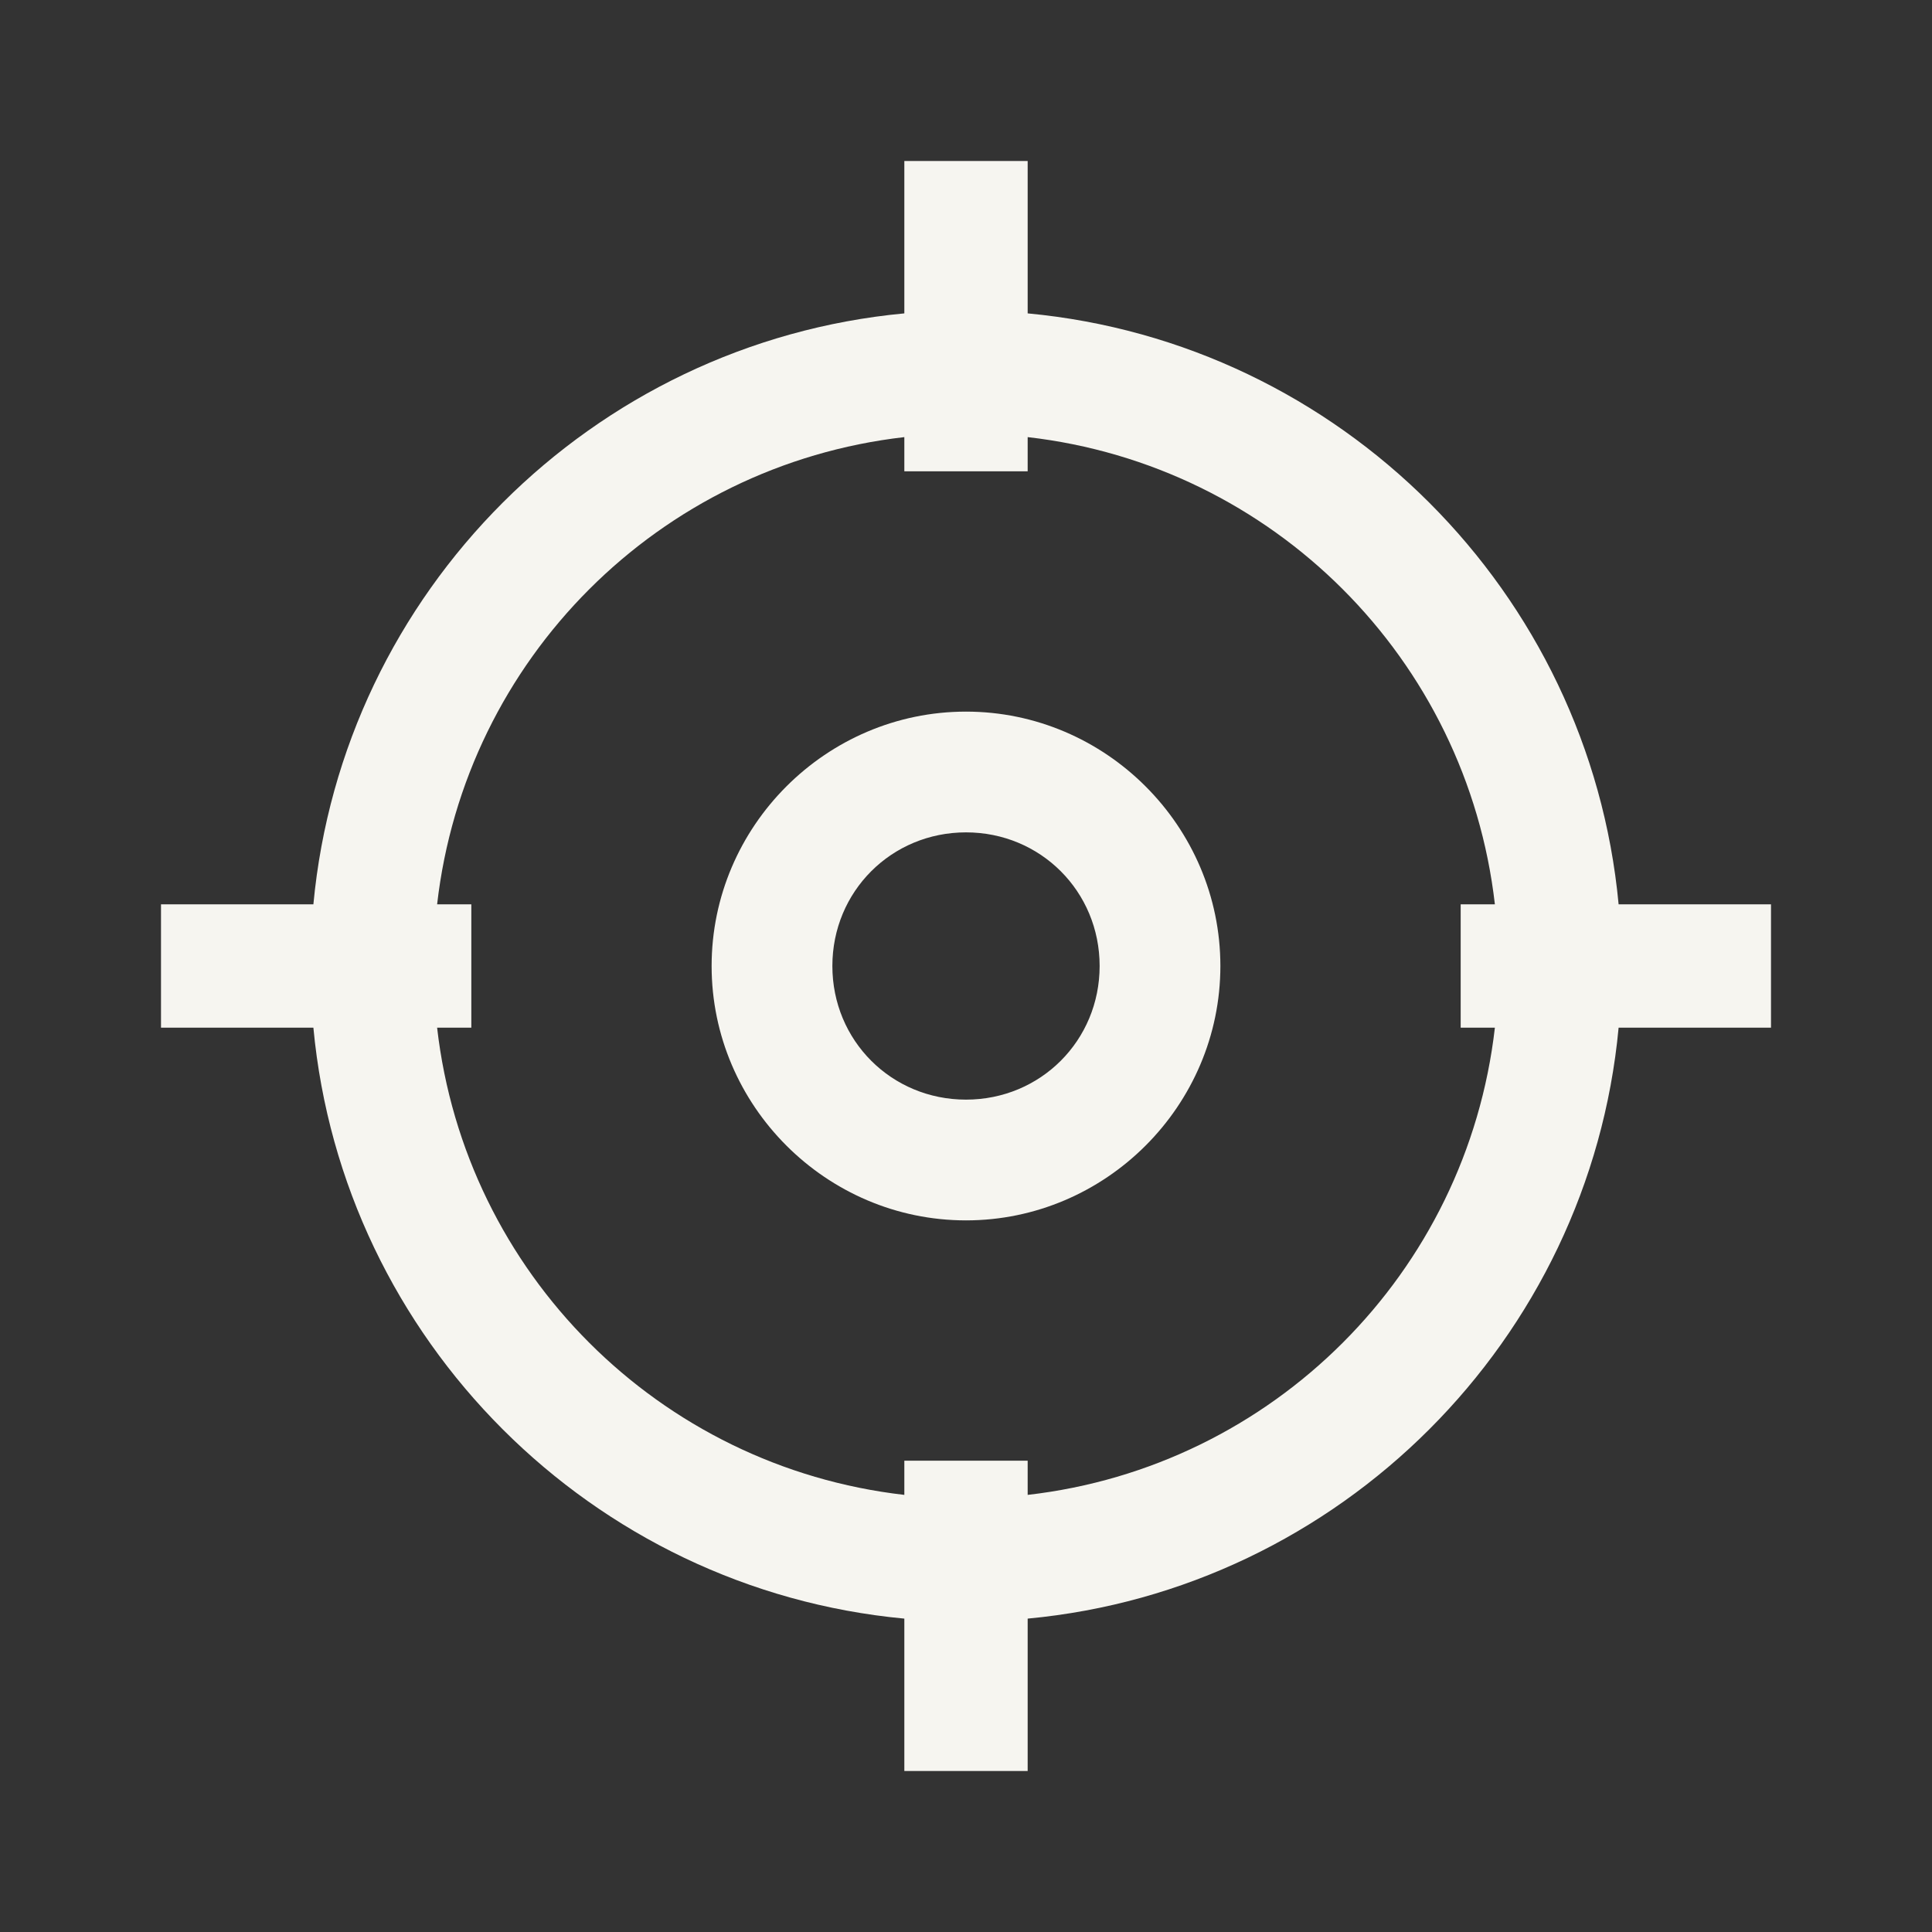 <?xml version="1.0" encoding="UTF-8" standalone="no"?>
<svg
   xmlns:dc="http://purl.org/dc/elements/1.1/"
   xmlns:cc="http://creativecommons.org/ns#"
   xmlns:rdf="http://www.w3.org/1999/02/22-rdf-syntax-ns#"
   xmlns:svg="http://www.w3.org/2000/svg"
   xmlns="http://www.w3.org/2000/svg"
   version="1.1"
   id="svg2"
   height="24px"
   width="24px">
  <rect width="100%" height="100%" fill="#333333" stroke="none"/>
  <defs
     id="defs4" />
  <path
     id="path4195"
     d="M 11.234 2 L 11.234 3.893 C 7.354 4.256 4.256 7.354 3.893 11.234 L 2 11.234 L 2 12.766 L 3.893 12.766 C 4.256 16.646 7.354 19.744 11.234 20.107 L 11.234 22 L 12.766 22 L 12.766 20.107 C 16.646 19.744 19.744 16.646 20.107 12.766 L 22 12.766 L 22 11.234 L 20.107 11.234 C 19.744 7.354 16.646 4.256 12.766 3.893 L 12.766 2 L 11.234 2 z M 11.234 5.43 L 11.234 5.855 L 12.766 5.855 L 12.766 5.43 C 15.814 5.779 18.221 8.186 18.57 11.234 L 18.145 11.234 L 18.145 12.766 L 18.57 12.766 C 18.221 15.814 15.814 18.221 12.766 18.57 L 12.766 18.145 L 11.234 18.145 L 11.234 18.57 C 8.186 18.221 5.779 15.814 5.43 12.766 L 5.855 12.766 L 5.855 11.234 L 5.43 11.234 C 5.779 8.186 8.186 5.779 11.234 5.43 z "
     style="color:#000000;font-style:normal;font-variant:normal;font-weight:normal;font-stretch:normal;font-size:medium;line-height:normal;font-family:sans-serif;text-indent:0;text-align:start;text-decoration:none;text-decoration-line:none;text-decoration-style:solid;text-decoration-color:#000000;letter-spacing:normal;word-spacing:normal;text-transform:none;direction:ltr;block-progression:tb;writing-mode:lr-tb;baseline-shift:baseline;text-anchor:start;white-space:normal;clip-rule:nonzero;display:inline;overflow:visible;visibility:visible;opacity:1;isolation:auto;mix-blend-mode:normal;color-interpolation:sRGB;color-interpolation-filters:linearRGB;solid-color:#000000;solid-opacity:1;fill:#f6f5f0;fill-opacity:1;fill-rule:evenodd;stroke:none;stroke-width:1.529;stroke-linecap:butt;stroke-linejoin:miter;stroke-miterlimit:4;stroke-dasharray:none;stroke-dashoffset:0;stroke-opacity:1;color-rendering:auto;image-rendering:auto;shape-rendering:auto;text-rendering:auto;enable-background:accumulate" />
  <path
     id="path4198"
     d="m 12,8.84 c -1.736,0 -3.16,1.424 -3.16,3.16 0,1.736 1.424,3.16 3.16,3.16 1.736,0 3.16,-1.424 3.16,-3.16 0,-1.736 -1.424,-3.16 -3.16,-3.16 z m 0,1.5 c 0.926,0 1.66,0.734 1.66,1.66 0,0.926 -0.734,1.66 -1.66,1.66 -0.926,0 -1.66,-0.734 -1.66,-1.66 0,-0.926 0.734,-1.66 1.66,-1.66 z"
     style="color:#000000;font-style:normal;font-variant:normal;font-weight:normal;font-stretch:normal;font-size:medium;line-height:normal;font-family:sans-serif;text-indent:0;text-align:start;text-decoration:none;text-decoration-line:none;text-decoration-style:solid;text-decoration-color:#000000;letter-spacing:normal;word-spacing:normal;text-transform:none;direction:ltr;block-progression:tb;writing-mode:lr-tb;baseline-shift:baseline;text-anchor:start;white-space:normal;clip-rule:nonzero;display:inline;overflow:visible;visibility:visible;opacity:1;isolation:auto;mix-blend-mode:normal;color-interpolation:sRGB;color-interpolation-filters:linearRGB;solid-color:#000000;solid-opacity:1;fill:#f6f5f0;fill-opacity:1;fill-rule:nonzero;stroke:none;stroke-width:1.5;stroke-linecap:butt;stroke-linejoin:miter;stroke-miterlimit:4;stroke-dasharray:none;stroke-dashoffset:0;stroke-opacity:1;color-rendering:auto;image-rendering:auto;shape-rendering:auto;text-rendering:auto;enable-background:accumulate" />
</svg>
